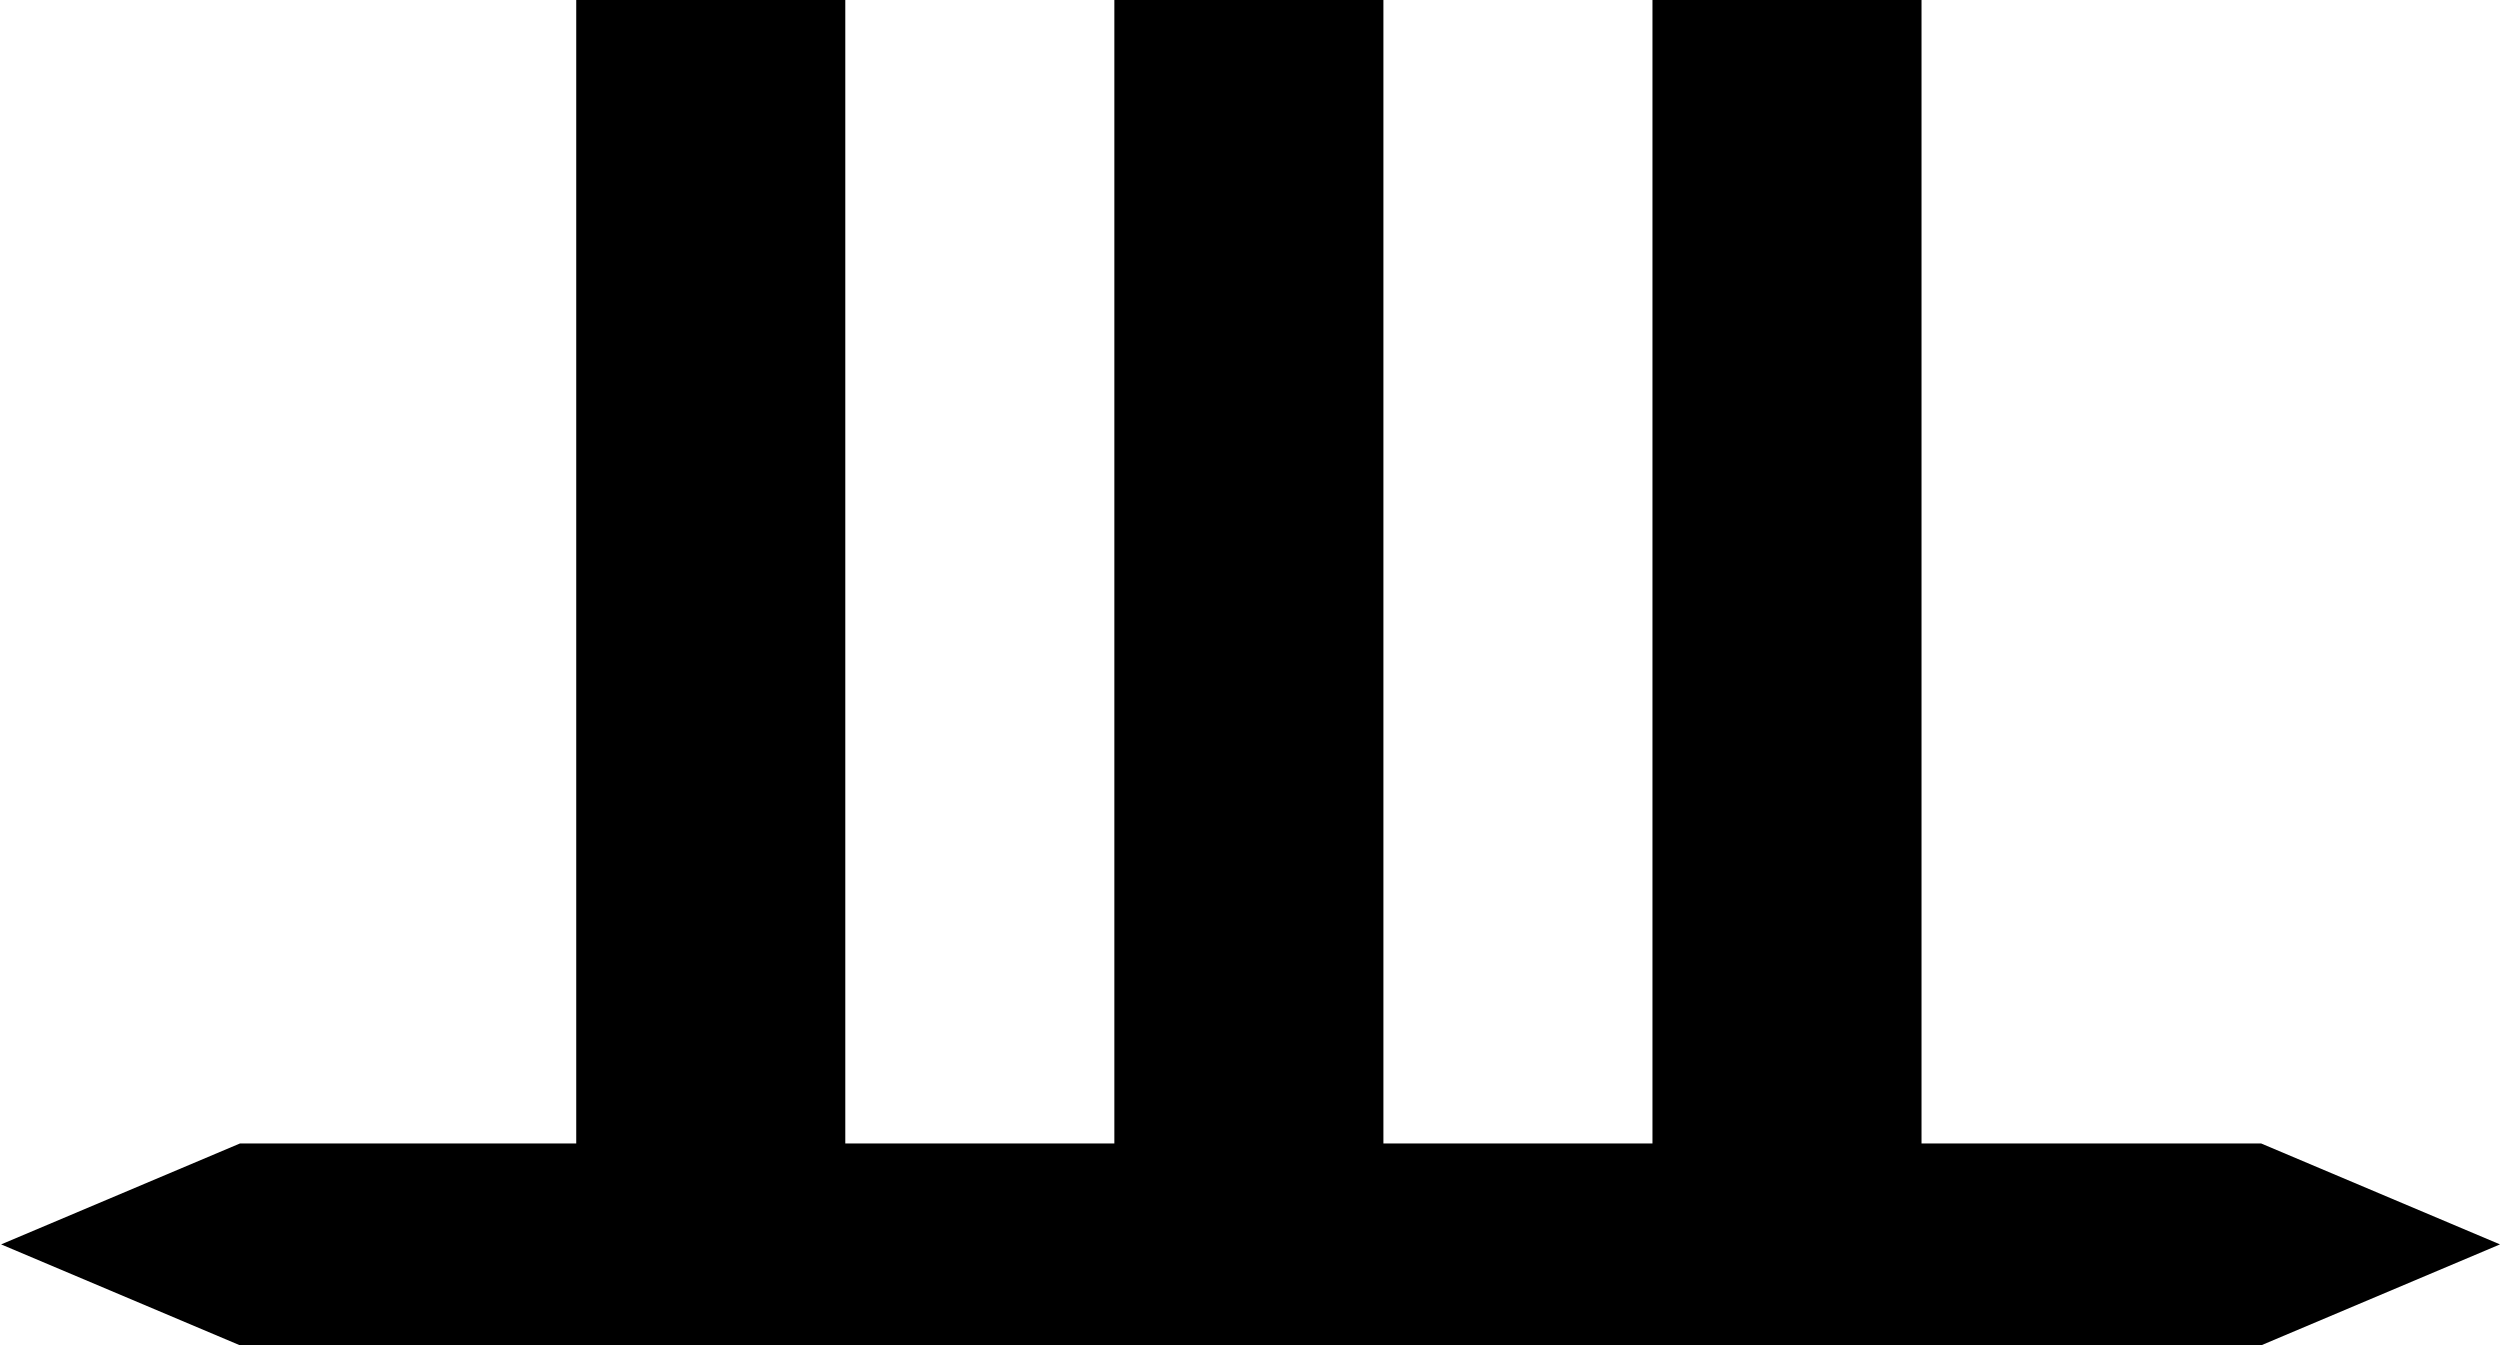 <svg width="223" height="120" viewBox="0 0 223 120" fill="none" xmlns="http://www.w3.org/2000/svg">
<path d="M0.1 111L21.4 102H51.4V-1.78814e-06H75.4V102H99.4V-1.78814e-06H123.4V102H147.4V-1.78814e-06H171.4V102H201.7L223 111L201.7 120H21.4L0.1 111Z" fill="black"/>
</svg>
